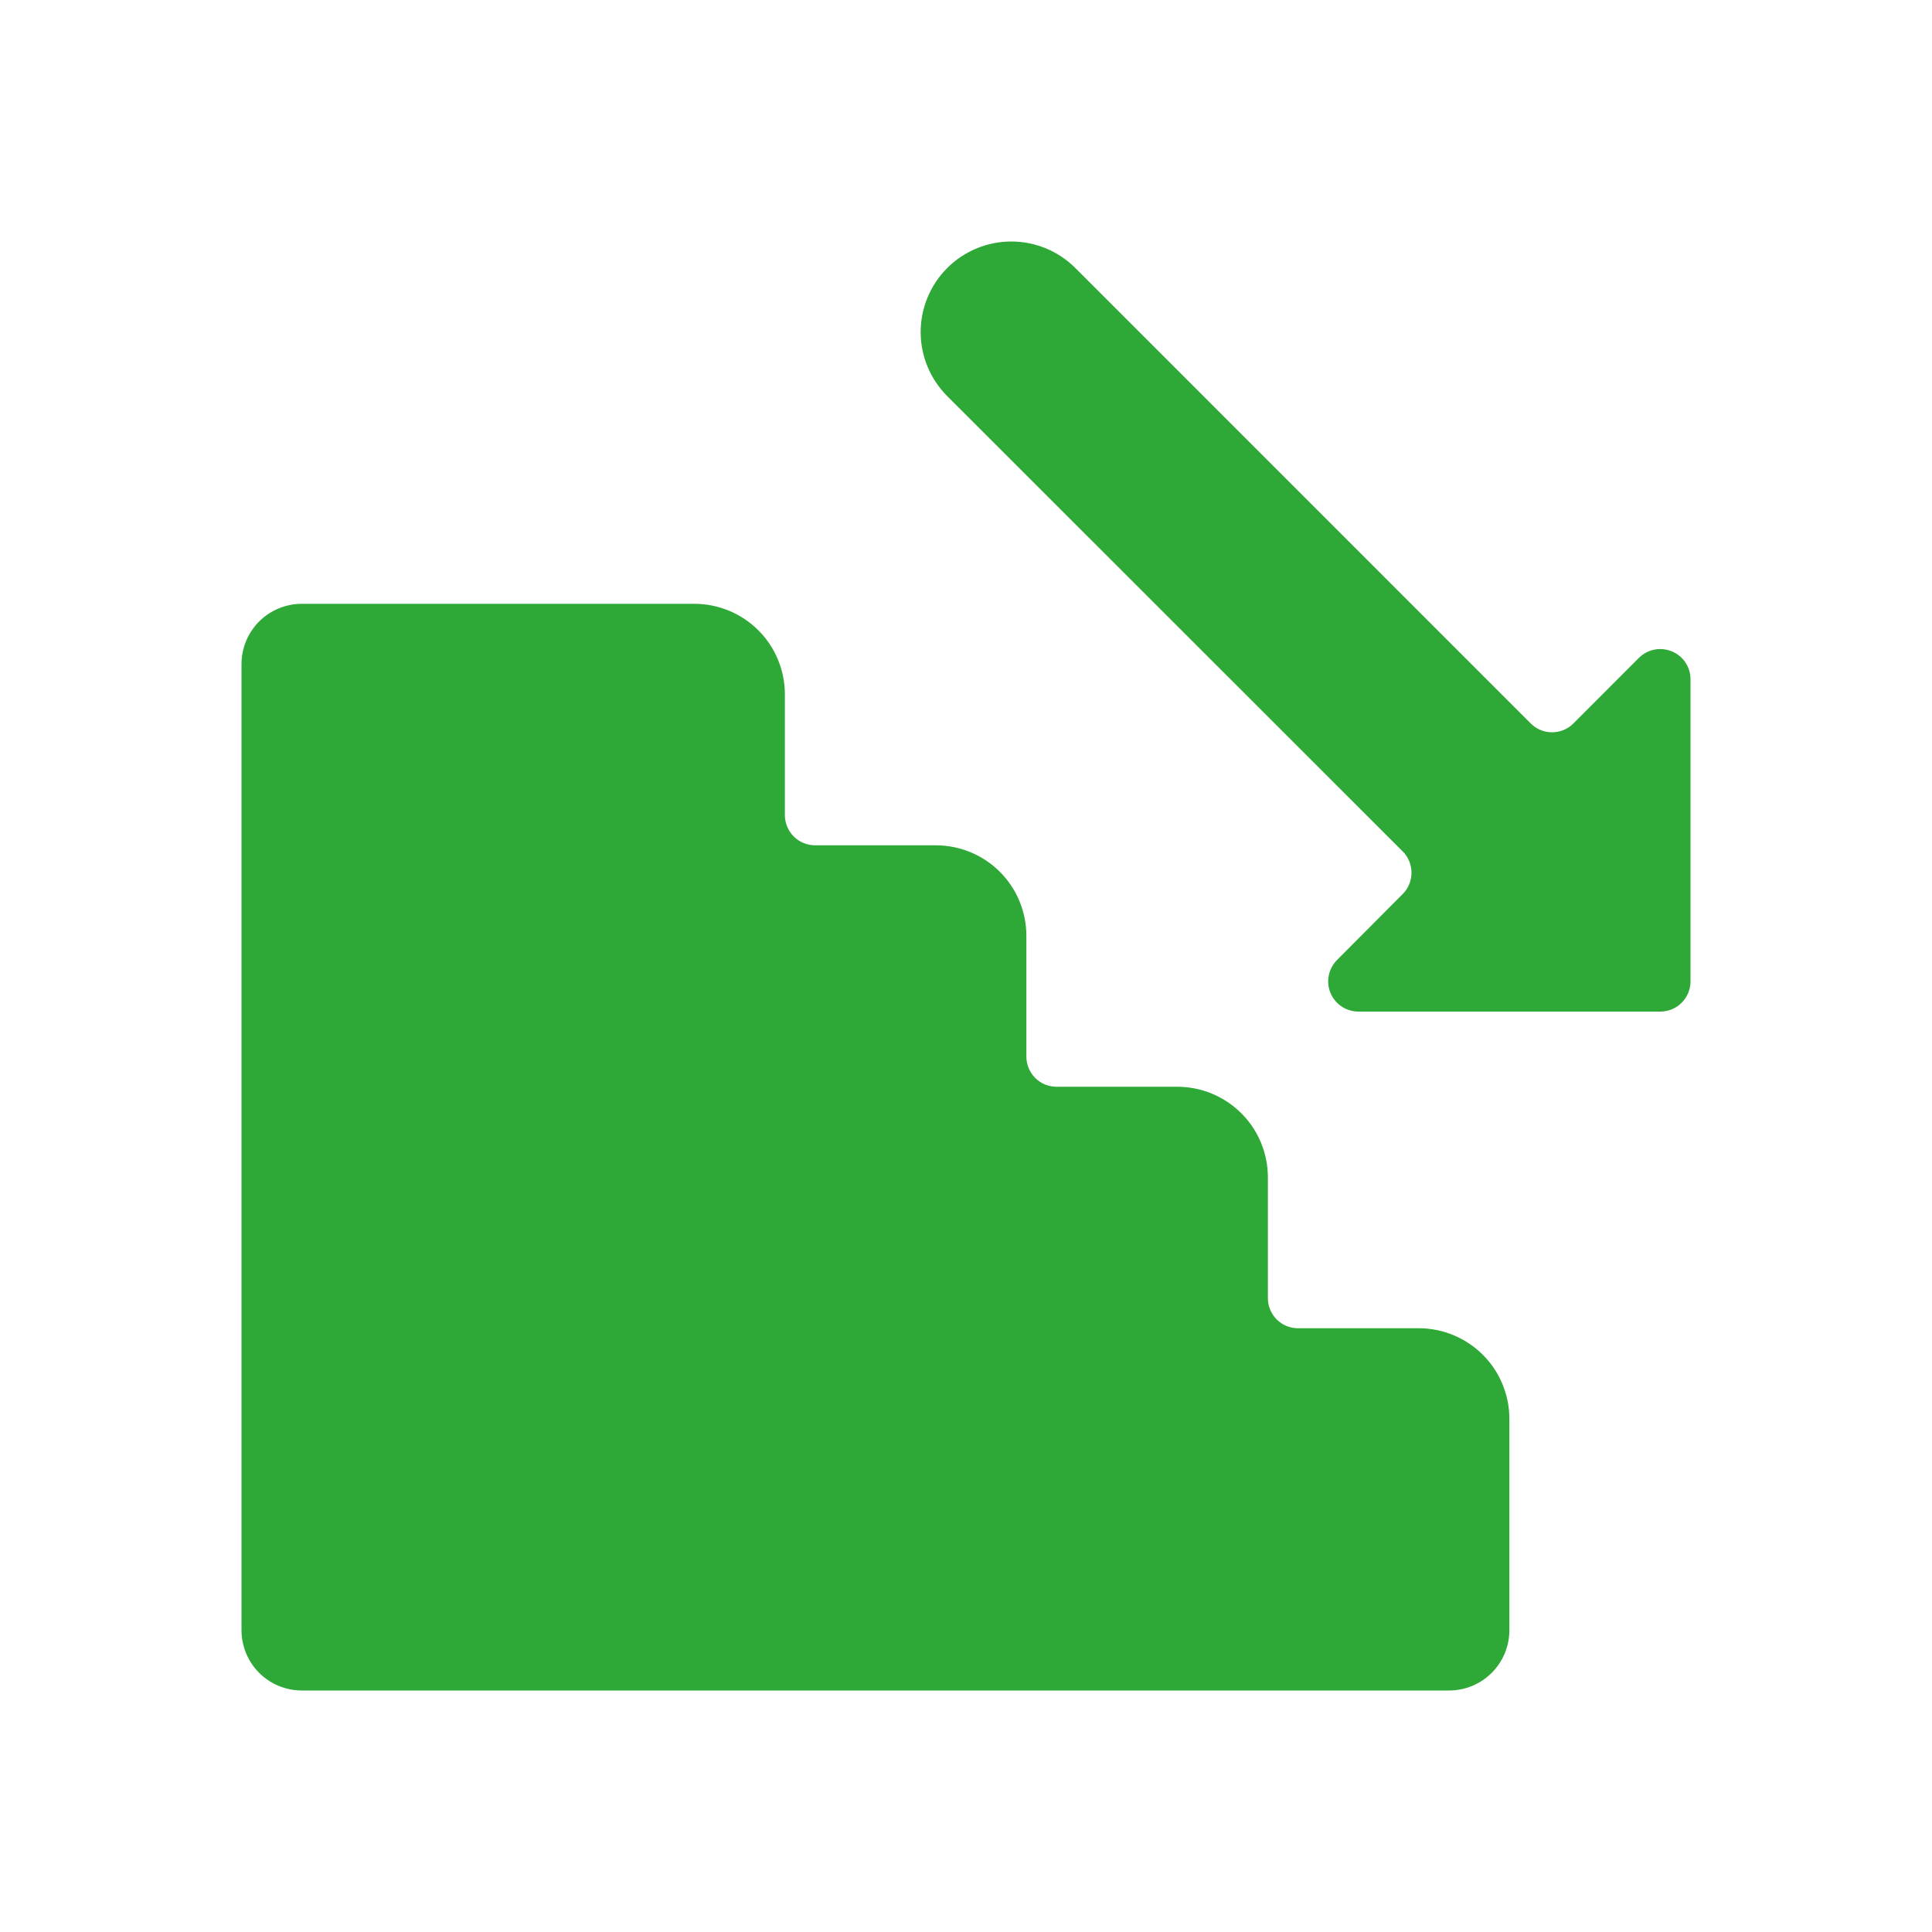 <svg width="32" height="32" viewBox="0 0 32 32" fill="none" xmlns="http://www.w3.org/2000/svg">
<path d="M25 23.5C25 23.103 24.842 22.721 24.561 22.44C24.279 22.159 23.898 22 23.5 22H21.5C21.367 22 21.24 21.948 21.146 21.854C21.053 21.76 21 21.633 21 21.5V19.5C21 19.103 20.842 18.721 20.561 18.44C20.279 18.159 19.898 18 19.5 18H17.5C17.367 18 17.24 17.948 17.146 17.854C17.053 17.76 17 17.633 17 17.5V15.501C17 15.103 16.842 14.721 16.561 14.44C16.279 14.159 15.898 14.001 15.5 14.001H13.5C13.367 14.001 13.24 13.948 13.146 13.854C13.053 13.76 13 13.633 13 13.501V11.501C13 11.103 12.842 10.721 12.561 10.44C12.279 10.159 11.898 10.001 11.5 10.001H5C4.735 10.001 4.48 10.106 4.293 10.293C4.105 10.481 4 10.735 4 11.001V27C4 27.266 4.105 27.52 4.293 27.708C4.48 27.895 4.735 28 5 28H24C24.265 28 24.52 27.895 24.707 27.708C24.895 27.52 25 27.266 25 27V23.5Z" fill="#2EA836"/>
<path d="M27.691 10.789C27.6 10.751 27.499 10.741 27.402 10.76C27.305 10.779 27.216 10.827 27.146 10.896L26.061 11.982C26.015 12.029 25.959 12.066 25.899 12.091C25.838 12.116 25.773 12.129 25.707 12.129C25.641 12.129 25.576 12.116 25.515 12.091C25.455 12.066 25.399 12.029 25.353 11.982L17.811 4.439C17.53 4.158 17.148 4 16.75 4C16.352 4 15.97 4.158 15.689 4.439C15.408 4.721 15.249 5.103 15.249 5.5C15.249 5.898 15.408 6.28 15.689 6.561L23.232 14.101C23.279 14.147 23.316 14.202 23.341 14.263C23.366 14.324 23.379 14.389 23.379 14.454C23.379 14.52 23.366 14.585 23.341 14.646C23.316 14.707 23.279 14.762 23.232 14.809L22.146 15.9C22.076 15.97 22.028 16.06 22.009 16.157C21.989 16.254 21.999 16.355 22.037 16.446C22.075 16.537 22.139 16.616 22.222 16.671C22.304 16.725 22.401 16.755 22.5 16.755H27.5C27.633 16.755 27.76 16.702 27.854 16.608C27.947 16.514 28 16.387 28 16.255V11.255C28.001 11.155 27.972 11.057 27.917 10.974C27.862 10.891 27.783 10.826 27.691 10.789Z" fill="#2EA836"/>
</svg>
